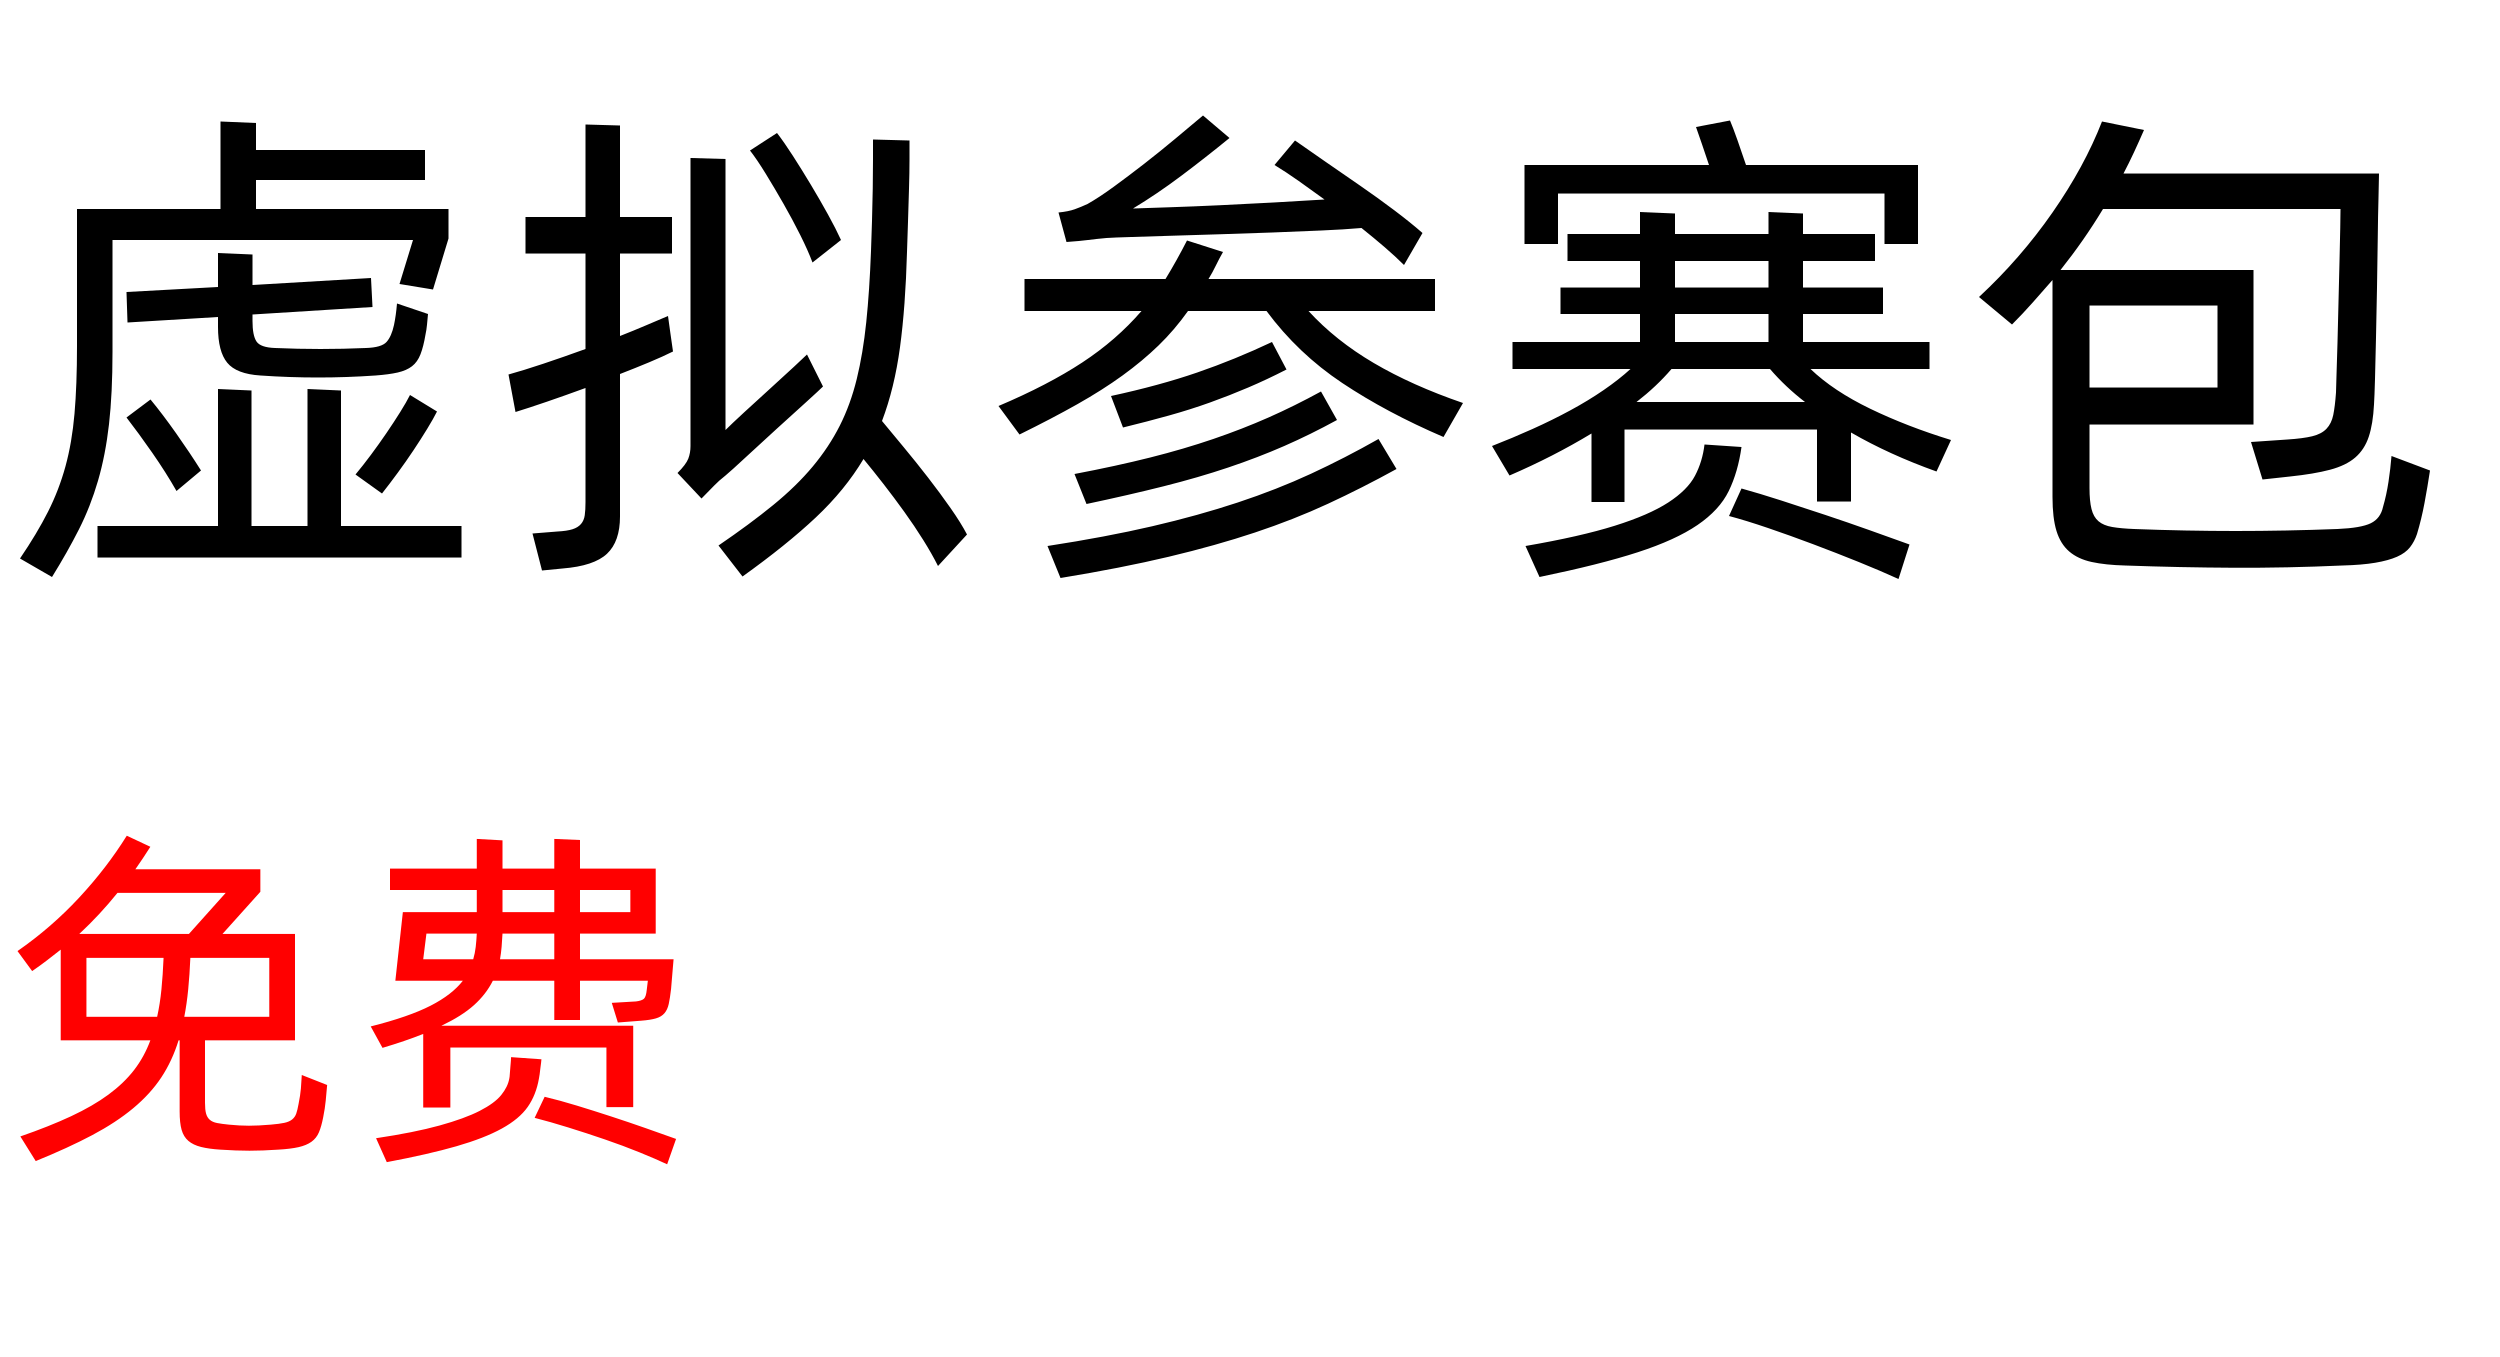 <svg xmlns="http://www.w3.org/2000/svg" xmlns:xlink="http://www.w3.org/1999/xlink" width="70" height="38" viewBox="0 0 70 38" fill="none">
<g >
<path     fill="#000000"  d="M3.15 9.856Q3.15 11.018 3.052 11.879Q2.954 12.74 2.744 13.461Q2.534 14.182 2.212 14.819Q1.89 15.456 1.456 16.156L0.56 15.638Q1.036 14.938 1.344 14.329Q1.652 13.72 1.834 13.055Q2.016 12.39 2.086 11.585Q2.156 10.78 2.156 9.688L2.156 5.852L6.174 5.852L6.174 3.402L7.168 3.444L7.168 4.2L11.9 4.2L11.9 5.04L7.168 5.04L7.168 5.852L12.558 5.852L12.558 6.678L12.124 8.106L11.186 7.952L11.564 6.72L3.15 6.72L3.15 9.856ZM7.294 10.514Q6.622 10.472 6.363 10.157Q6.104 9.842 6.104 9.156L6.104 8.876L3.57 9.03L3.542 8.176L6.104 8.036L6.104 7.084L7.07 7.126L7.07 7.98L10.388 7.784L10.43 8.596L7.07 8.806L7.07 8.988Q7.07 9.394 7.182 9.562Q7.294 9.73 7.7 9.744Q8.974 9.8 10.248 9.744Q10.682 9.73 10.822 9.576Q10.962 9.422 11.032 9.1Q11.088 8.834 11.116 8.498L11.984 8.792Q11.97 8.946 11.956 9.093Q11.942 9.24 11.914 9.366Q11.858 9.702 11.774 9.919Q11.69 10.136 11.536 10.255Q11.382 10.374 11.137 10.43Q10.892 10.486 10.514 10.514Q8.904 10.626 7.294 10.514ZM12.922 14.728L12.922 15.61L2.73 15.61L2.73 14.728L6.104 14.728L6.104 10.892L7.042 10.934L7.042 14.728L8.61 14.728L8.61 10.892L9.548 10.934L9.548 14.728L12.922 14.728ZM12.236 11.522Q12.138 11.718 11.963 12.005Q11.788 12.292 11.578 12.607Q11.368 12.922 11.137 13.237Q10.906 13.552 10.696 13.818L9.954 13.286Q10.164 13.034 10.388 12.733Q10.612 12.432 10.822 12.124Q11.032 11.816 11.207 11.536Q11.382 11.256 11.48 11.06L12.236 11.522ZM4.942 13.748Q4.648 13.23 4.263 12.677Q3.878 12.124 3.542 11.69L4.214 11.186Q4.55 11.592 4.935 12.138Q5.32 12.684 5.628 13.174L4.942 13.748ZM18.844 9.842Q18.564 9.982 18.179 10.143Q17.794 10.304 17.36 10.472L17.36 14.462Q17.36 15.162 16.996 15.505Q16.632 15.848 15.75 15.918L15.176 15.974L14.91 14.938L15.61 14.882Q15.876 14.868 16.03 14.819Q16.184 14.77 16.268 14.672Q16.352 14.574 16.373 14.427Q16.394 14.28 16.394 14.056L16.394 10.864Q15.82 11.074 15.309 11.249Q14.798 11.424 14.434 11.536L14.238 10.486Q14.644 10.374 15.211 10.185Q15.778 9.996 16.394 9.772L16.394 7.098L14.714 7.098L14.714 6.076L16.394 6.076L16.394 3.486L17.36 3.514L17.36 6.076L18.816 6.076L18.816 7.098L17.36 7.098L17.36 9.408Q17.752 9.254 18.095 9.107Q18.438 8.96 18.704 8.848L18.774 9.352L18.844 9.842ZM22.75 7.35Q22.624 7.014 22.407 6.58Q22.19 6.146 21.938 5.705Q21.686 5.264 21.441 4.865Q21.196 4.466 21 4.214L21.756 3.724Q21.952 3.976 22.204 4.368Q22.456 4.76 22.708 5.18Q22.96 5.6 23.184 6.006Q23.408 6.412 23.548 6.72L22.75 7.35ZM26.264 15.848Q26.096 15.512 25.851 15.12Q25.606 14.728 25.319 14.329Q25.032 13.93 24.738 13.552Q24.444 13.174 24.178 12.852Q23.66 13.72 22.841 14.49Q22.022 15.26 20.79 16.142L20.118 15.274Q21 14.672 21.651 14.14Q22.302 13.608 22.757 13.062Q23.212 12.516 23.513 11.921Q23.814 11.326 23.989 10.612Q24.164 9.898 24.255 9.023Q24.346 8.148 24.388 7.028Q24.402 6.65 24.416 6.188Q24.43 5.726 24.437 5.278Q24.444 4.83 24.444 4.459Q24.444 4.088 24.444 3.906L25.466 3.934Q25.466 4.102 25.466 4.466Q25.466 4.83 25.452 5.285Q25.438 5.74 25.424 6.209Q25.41 6.678 25.396 7.056Q25.354 8.582 25.2 9.723Q25.046 10.864 24.696 11.788Q24.962 12.11 25.305 12.523Q25.648 12.936 25.984 13.37Q26.32 13.804 26.614 14.224Q26.908 14.644 27.076 14.966L26.264 15.848ZM23.044 10.822Q22.946 10.92 22.568 11.263Q22.19 11.606 21.742 12.012Q21.294 12.418 20.888 12.796Q20.482 13.174 20.314 13.314Q20.118 13.468 19.999 13.594Q19.88 13.72 19.642 13.958L18.97 13.244Q19.208 13.006 19.271 12.845Q19.334 12.684 19.334 12.488L19.334 4.424L20.314 4.452L20.314 12.04Q20.482 11.872 20.839 11.543Q21.196 11.214 21.567 10.878Q21.938 10.542 22.239 10.262Q22.54 9.982 22.596 9.926L23.044 10.822ZM30.982 6.664Q30.674 6.692 30.464 6.72Q30.254 6.748 29.862 6.776L29.638 5.95Q29.918 5.922 30.093 5.859Q30.268 5.796 30.45 5.712Q30.772 5.53 31.185 5.229Q31.598 4.928 32.039 4.585Q32.48 4.242 32.907 3.885Q33.334 3.528 33.684 3.234L34.426 3.864Q33.74 4.424 33.068 4.928Q32.396 5.432 31.724 5.838Q32.116 5.824 32.76 5.803Q33.404 5.782 34.146 5.747Q34.888 5.712 35.658 5.67Q36.428 5.628 37.086 5.586Q36.722 5.32 36.365 5.068Q36.008 4.816 35.686 4.62L36.26 3.934Q36.638 4.2 37.114 4.529Q37.59 4.858 38.087 5.201Q38.584 5.544 39.039 5.887Q39.494 6.23 39.83 6.524L39.312 7.42Q39.074 7.182 38.773 6.923Q38.472 6.664 38.122 6.384Q37.646 6.426 36.995 6.454Q36.344 6.482 35.623 6.51Q34.902 6.538 34.167 6.559Q33.432 6.58 32.795 6.601Q32.158 6.622 31.675 6.636Q31.192 6.65 30.982 6.664ZM36.638 8.708Q37.394 9.534 38.465 10.164Q39.536 10.794 40.964 11.284L40.418 12.236Q38.822 11.55 37.583 10.724Q36.344 9.898 35.462 8.708L33.264 8.708Q32.886 9.24 32.438 9.674Q31.99 10.108 31.43 10.514Q30.87 10.92 30.163 11.319Q29.456 11.718 28.546 12.166L27.958 11.368Q29.344 10.78 30.303 10.15Q31.262 9.52 31.962 8.708L28.686 8.708L28.686 7.812L32.634 7.812Q32.942 7.308 33.236 6.734L34.244 7.056Q34.132 7.252 34.041 7.441Q33.95 7.63 33.838 7.812L40.18 7.812L40.18 8.708L36.638 8.708ZM36.022 10.346Q35.476 10.626 34.951 10.85Q34.426 11.074 33.88 11.27Q33.334 11.466 32.732 11.634Q32.13 11.802 31.444 11.97L31.108 11.088Q32.466 10.794 33.523 10.43Q34.58 10.066 35.616 9.576L36.022 10.346ZM30.086 13.272Q31.262 13.048 32.207 12.81Q33.152 12.572 33.971 12.292Q34.79 12.012 35.518 11.69Q36.246 11.368 36.988 10.962L37.436 11.76Q36.694 12.166 35.959 12.488Q35.224 12.81 34.391 13.09Q33.558 13.37 32.585 13.615Q31.612 13.86 30.422 14.112L30.086 13.272ZM29.33 15.288Q30.968 15.036 32.263 14.735Q33.558 14.434 34.657 14.07Q35.756 13.706 36.708 13.265Q37.66 12.824 38.598 12.292L39.102 13.132Q38.136 13.664 37.184 14.105Q36.232 14.546 35.14 14.91Q34.048 15.274 32.725 15.589Q31.402 15.904 29.694 16.184L29.33 15.288ZM43.624 6.832L42.686 6.832L42.686 4.62L47.852 4.62Q47.754 4.326 47.656 4.039Q47.558 3.752 47.488 3.556L48.44 3.374Q48.524 3.57 48.65 3.927Q48.776 4.284 48.888 4.62L53.704 4.62L53.704 6.832L52.766 6.832L52.766 5.418L43.624 5.418L43.624 6.832ZM50.694 10.332Q51.338 10.948 52.367 11.445Q53.396 11.942 54.628 12.32L54.222 13.202Q52.892 12.726 51.828 12.11L51.828 14.042L50.876 14.042L50.876 12.026L45.486 12.026L45.486 14.056L44.562 14.056L44.562 12.138Q44.03 12.46 43.456 12.754Q42.882 13.048 42.266 13.314L41.776 12.488Q42.35 12.264 42.91 12.012Q43.47 11.76 43.974 11.487Q44.478 11.214 44.905 10.92Q45.332 10.626 45.654 10.332L42.35 10.332L42.35 9.576L45.92 9.576L45.92 8.792L43.694 8.792L43.694 8.05L45.92 8.05L45.92 7.308L43.89 7.308L43.89 6.552L45.92 6.552L45.92 5.936L46.9 5.978L46.9 6.552L49.518 6.552L49.518 5.936L50.484 5.978L50.484 6.552L52.5 6.552L52.5 7.308L50.484 7.308L50.484 8.05L52.724 8.05L52.724 8.792L50.484 8.792L50.484 9.576L54.026 9.576L54.026 10.332L50.694 10.332ZM46.9 8.05L49.518 8.05L49.518 7.308L46.9 7.308L46.9 8.05ZM46.9 9.576L49.518 9.576L49.518 8.792L46.9 8.792L46.9 9.576ZM50.54 11.256Q49.994 10.836 49.56 10.332L46.802 10.332Q46.382 10.822 45.822 11.256L50.54 11.256ZM48.762 12.516Q48.664 13.216 48.405 13.748Q48.146 14.28 47.53 14.7Q46.914 15.12 45.857 15.463Q44.8 15.806 43.106 16.156L42.714 15.288Q44.254 15.022 45.213 14.721Q46.172 14.42 46.711 14.07Q47.25 13.72 47.46 13.321Q47.67 12.922 47.726 12.446L48.762 12.516ZM48.762 13.678Q49.266 13.818 49.875 14.014Q50.484 14.21 51.114 14.42Q51.744 14.63 52.353 14.847Q52.962 15.064 53.466 15.246L53.158 16.212Q52.668 15.988 52.045 15.736Q51.422 15.484 50.771 15.239Q50.12 14.994 49.504 14.784Q48.888 14.574 48.412 14.448L48.762 13.678ZM68.04 13.174Q67.97 13.636 67.886 14.084Q67.802 14.532 67.676 14.952Q67.606 15.162 67.48 15.323Q67.354 15.484 67.116 15.589Q66.878 15.694 66.507 15.757Q66.136 15.82 65.59 15.834Q64.036 15.904 62.545 15.897Q61.054 15.89 59.5 15.834Q58.954 15.82 58.569 15.736Q58.184 15.652 57.939 15.442Q57.694 15.232 57.582 14.868Q57.47 14.504 57.47 13.916L57.47 7.84Q57.19 8.162 56.91 8.477Q56.63 8.792 56.336 9.086L55.412 8.316Q56.574 7.238 57.47 5.95Q58.366 4.662 58.856 3.402L60.032 3.64Q59.892 3.962 59.752 4.263Q59.612 4.564 59.458 4.858L66.612 4.858Q66.612 5.04 66.598 5.53Q66.584 6.02 66.577 6.671Q66.57 7.322 66.556 8.057Q66.542 8.792 66.528 9.45Q66.514 10.108 66.5 10.612Q66.486 11.116 66.472 11.326Q66.444 11.872 66.325 12.229Q66.206 12.586 65.947 12.81Q65.688 13.034 65.24 13.153Q64.792 13.272 64.12 13.342L63.35 13.426L63.028 12.376L64.05 12.306Q64.484 12.278 64.743 12.215Q65.002 12.152 65.142 12.005Q65.282 11.858 65.331 11.62Q65.38 11.382 65.408 10.99Q65.408 10.892 65.422 10.507Q65.436 10.122 65.45 9.59Q65.464 9.058 65.478 8.456Q65.492 7.854 65.506 7.315Q65.52 6.776 65.527 6.377Q65.534 5.978 65.534 5.852L58.884 5.852Q58.352 6.734 57.694 7.56L63.098 7.56L63.098 11.886L58.506 11.886L58.506 13.664Q58.506 14.028 58.562 14.252Q58.618 14.476 58.758 14.595Q58.898 14.714 59.143 14.756Q59.388 14.798 59.752 14.812Q61.208 14.868 62.601 14.868Q63.994 14.868 65.45 14.812Q66.108 14.784 66.381 14.651Q66.654 14.518 66.724 14.196Q66.822 13.86 66.878 13.489Q66.934 13.118 66.962 12.768L68.04 13.174ZM58.506 8.554L58.506 10.85L62.09 10.85L62.09 8.554L58.506 8.554Z">
</path>
</g>
<g >
<path     fill="#FF0000"  d="M9.16 30.38Q9.14 30.61 9.12 30.82Q9.1 31.03 9.05 31.28Q9 31.54 8.93 31.705Q8.86 31.87 8.72 31.97Q8.58 32.07 8.36 32.12Q8.14 32.17 7.79 32.19Q7.35 32.22 6.985 32.22Q6.62 32.22 6.17 32.19Q5.85 32.17 5.63 32.115Q5.41 32.06 5.275 31.945Q5.14 31.83 5.085 31.635Q5.03 31.44 5.03 31.12L5.03 29.13L5 29.13Q4.82 29.71 4.515 30.17Q4.21 30.63 3.73 31.03Q3.25 31.43 2.58 31.785Q1.91 32.14 1 32.51L0.57 31.82Q1.38 31.54 1.99 31.255Q2.6 30.97 3.035 30.65Q3.47 30.33 3.755 29.96Q4.04 29.59 4.21 29.13L1.7 29.13L1.7 26.59Q1.51 26.74 1.315 26.89Q1.12 27.04 0.9 27.19L0.49 26.63Q1.44 25.97 2.215 25.135Q2.99 24.3 3.55 23.4L4.21 23.71Q4 24.04 3.79 24.34L7.29 24.34L7.29 24.97L6.23 26.15L8.26 26.15L8.26 29.13L5.74 29.13L5.74 30.88Q5.74 31.07 5.77 31.18Q5.8 31.29 5.875 31.355Q5.95 31.42 6.08 31.445Q6.21 31.47 6.41 31.49Q6.71 31.52 6.97 31.52Q7.23 31.52 7.58 31.49Q7.82 31.47 7.96 31.44Q8.1 31.41 8.18 31.345Q8.26 31.28 8.295 31.18Q8.33 31.08 8.36 30.91Q8.41 30.66 8.425 30.48Q8.44 30.3 8.45 30.1L9.16 30.38ZM3.29 25Q3.04 25.31 2.775 25.595Q2.51 25.88 2.22 26.15L5.29 26.15L6.32 25L3.29 25ZM4.4 28.47Q4.48 28.11 4.52 27.705Q4.56 27.3 4.58 26.82L2.42 26.82L2.42 28.47L4.4 28.47ZM7.54 26.82L5.33 26.82Q5.31 27.29 5.27 27.7Q5.23 28.11 5.16 28.47L7.54 28.47L7.54 26.82ZM10.38 28.74Q11.45 28.47 12.055 28.16Q12.66 27.85 12.96 27.46L11.07 27.46L11.28 25.54L13.35 25.54L13.35 24.92L10.92 24.92L10.92 24.32L13.35 24.32L13.35 23.49L14.07 23.53L14.07 24.32L15.52 24.32L15.52 23.49L16.24 23.52L16.24 24.32L18.36 24.32L18.36 26.14L16.24 26.14L16.24 26.86L18.86 26.86L18.79 27.69Q18.76 27.95 18.725 28.11Q18.69 28.27 18.605 28.37Q18.52 28.47 18.365 28.515Q18.21 28.56 17.95 28.58L17.3 28.63L17.13 28.08L17.81 28.04Q17.97 28.02 18.03 27.965Q18.09 27.91 18.11 27.71L18.14 27.46L16.24 27.46L16.24 28.56L15.52 28.56L15.52 27.46L13.8 27.46Q13.61 27.84 13.27 28.145Q12.93 28.45 12.36 28.72L17.73 28.72L17.73 31L16.98 31L16.98 29.33L12.61 29.33L12.61 31.01L11.85 31.01L11.85 28.95Q11.35 29.15 10.71 29.34L10.38 28.74ZM14.07 25.54L15.52 25.54L15.52 24.92L14.07 24.92L14.07 25.54ZM16.24 24.92L16.24 25.54L17.65 25.54L17.65 24.92L16.24 24.92ZM13.25 26.86Q13.3 26.69 13.32 26.515Q13.34 26.34 13.35 26.14L11.94 26.14L11.85 26.86L13.25 26.86ZM15.52 26.14L14.07 26.14Q14.06 26.34 14.045 26.515Q14.03 26.69 14 26.86L15.52 26.86L15.52 26.14ZM15.16 29.66Q15.16 29.69 15.15 29.76Q15.14 29.83 15.13 29.915Q15.12 30 15.11 30.08Q15.1 30.16 15.09 30.2Q15.01 30.66 14.775 30.995Q14.54 31.33 14.05 31.6Q13.56 31.87 12.78 32.095Q12 32.32 10.83 32.54L10.53 31.87Q11.6 31.71 12.305 31.515Q13.01 31.32 13.43 31.105Q13.85 30.89 14.035 30.66Q14.22 30.43 14.26 30.2Q14.27 30.16 14.275 30.07Q14.28 29.98 14.29 29.88Q14.3 29.78 14.305 29.7Q14.31 29.62 14.31 29.6L15.16 29.66ZM15.25 30.71Q15.67 30.81 16.145 30.955Q16.62 31.1 17.11 31.26Q17.6 31.42 18.07 31.585Q18.54 31.75 18.93 31.89L18.68 32.6Q18.36 32.45 17.905 32.265Q17.45 32.08 16.94 31.905Q16.43 31.73 15.915 31.57Q15.4 31.41 14.97 31.3L15.25 30.71Z">
</path>
</g>
</svg>
